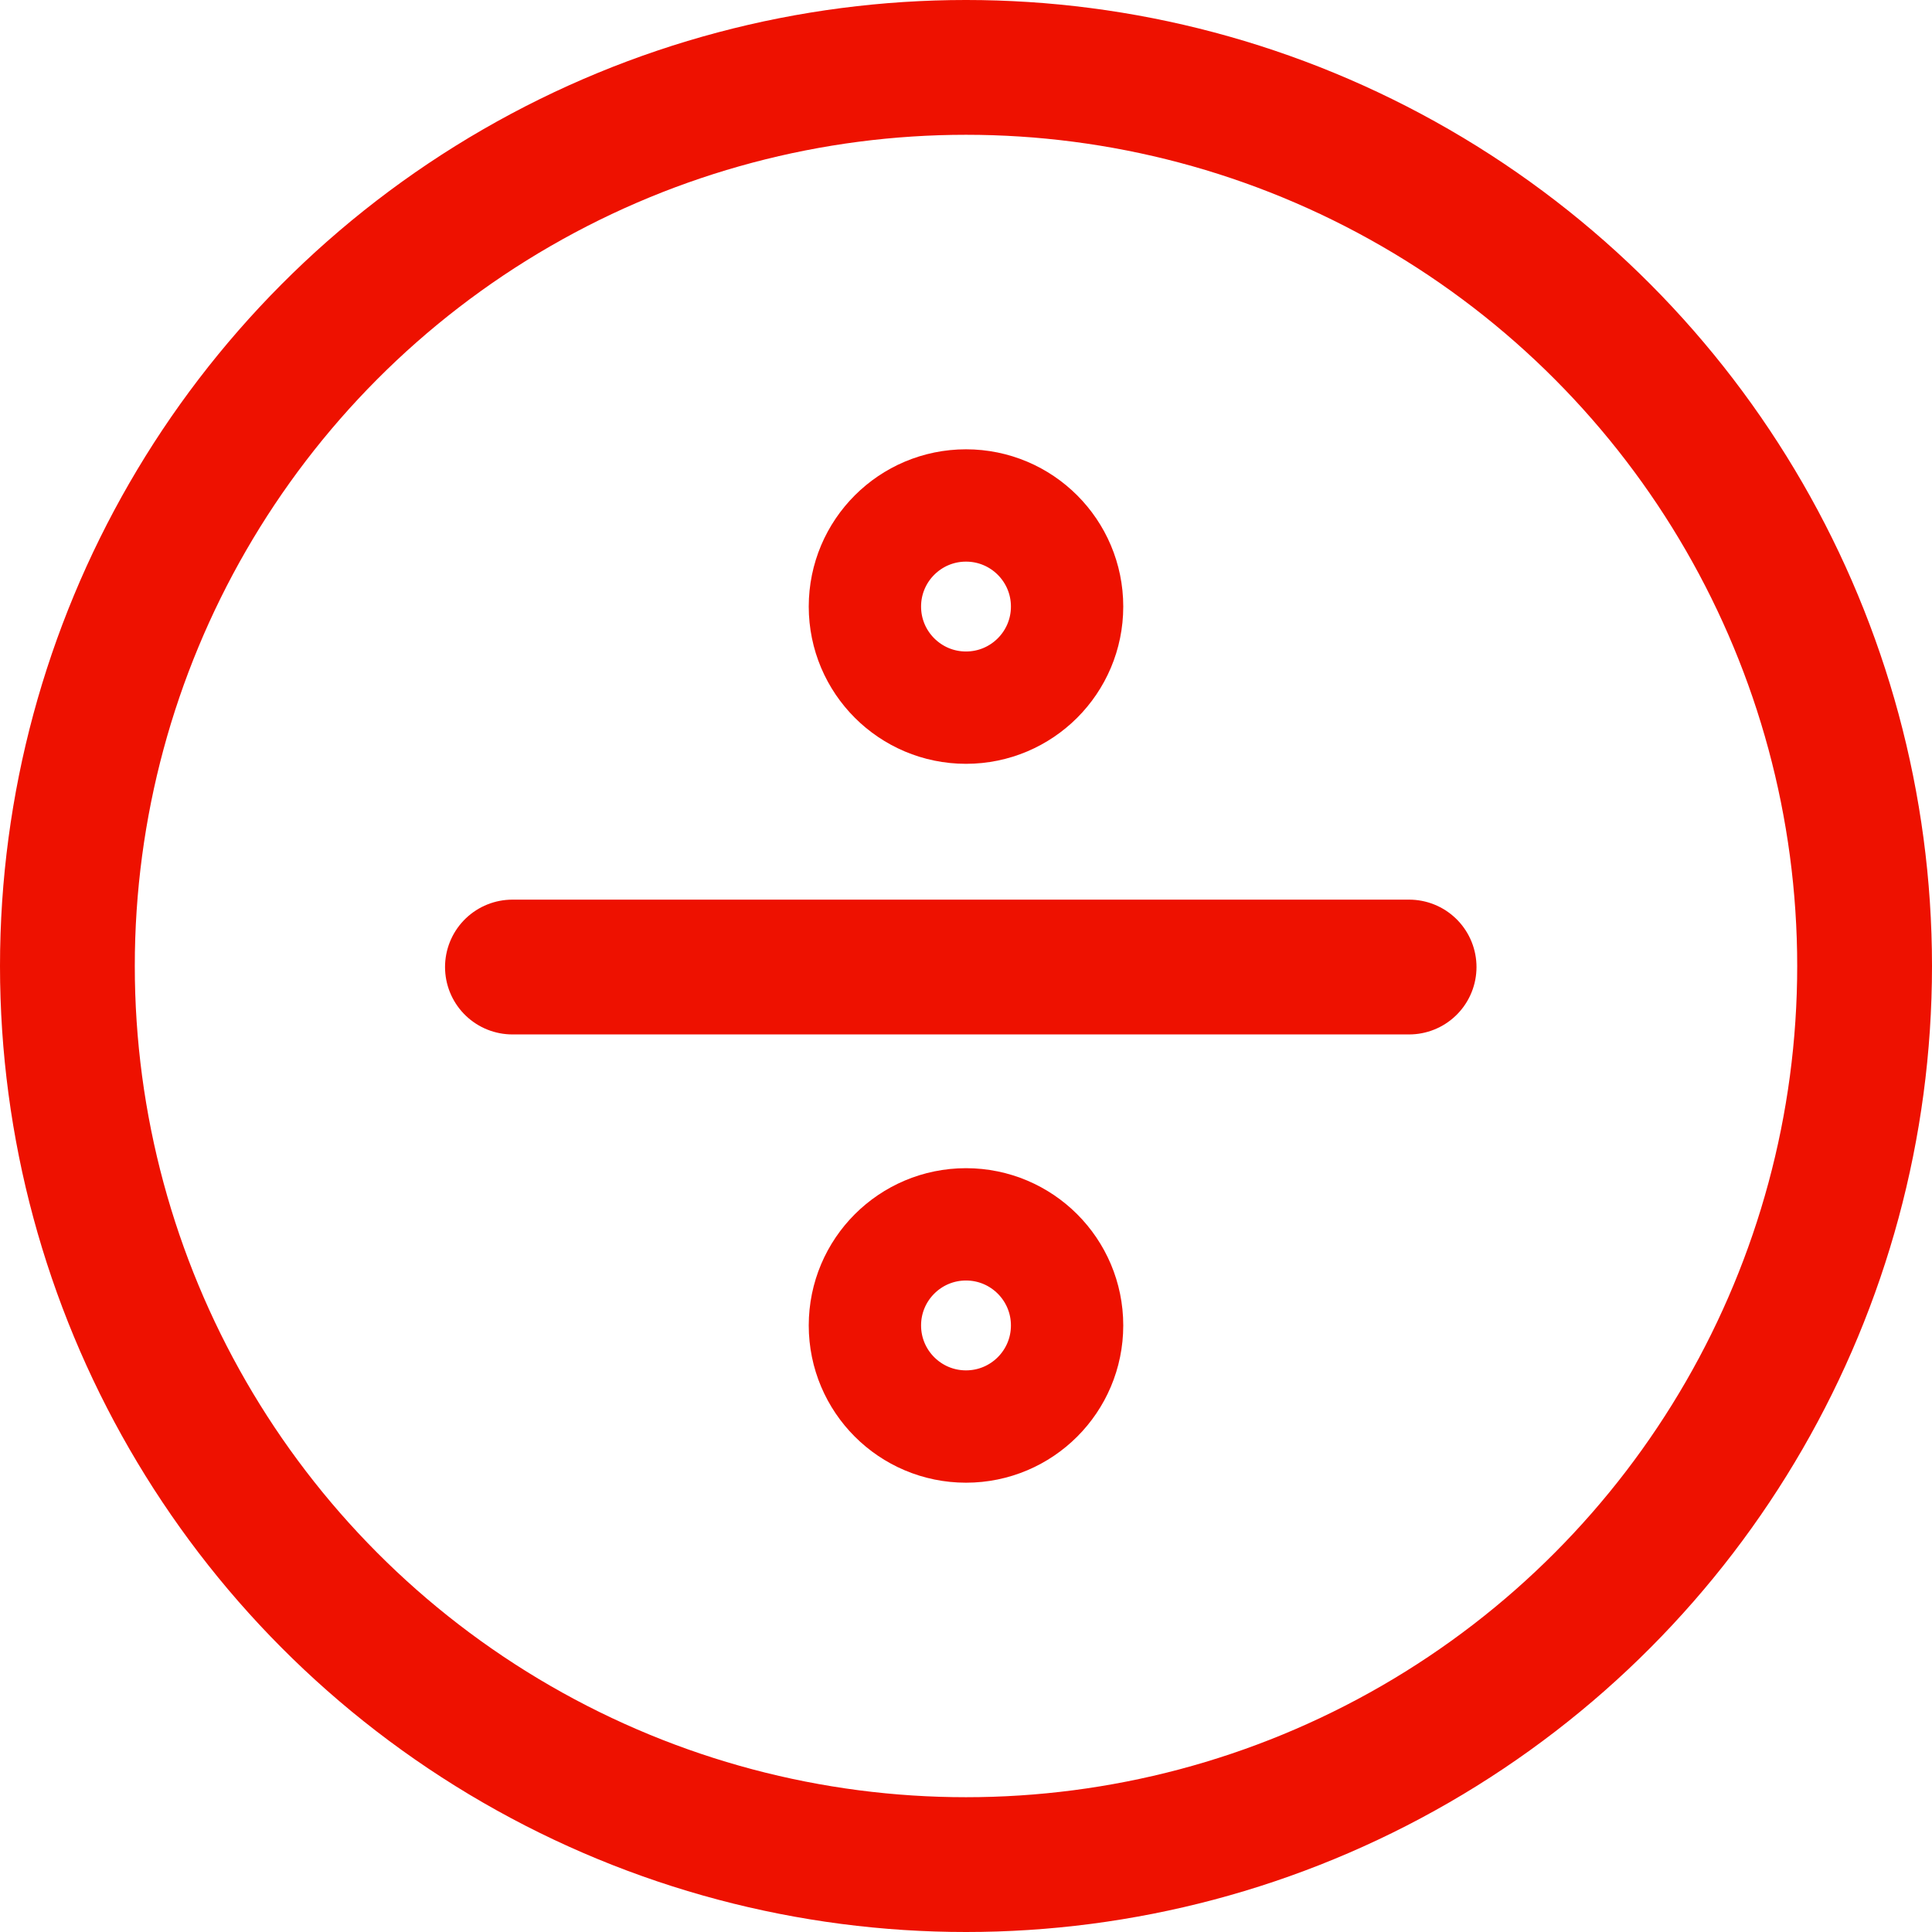 <?xml version="1.0" encoding="UTF-8"?>
<svg width="43px" height="43px" viewBox="0 0 43 43" version="1.1" xmlns="http://www.w3.org/2000/svg" xmlns:xlink="http://www.w3.org/1999/xlink">
    <title>Group 5</title>
    <g id="Wireframe/Mockups" stroke="none" stroke-width="1" fill="none" fill-rule="evenodd">
        <g id="Manufacturing-Copy" transform="translate(-427, -1410)" stroke="#EE1100">
            <g id="Group-5" transform="translate(427, 1410)">
                <circle id="Oval-Copy" stroke-width="3" cx="21.5" cy="21.5" r="20"></circle>
                <circle id="Oval-Copy" stroke-width="2.5" transform="translate(21.5, 13.5) scale(-1, 1) translate(-21.5, -13.5) " cx="21.5" cy="13.5" r="2.25"></circle>
                <circle id="Oval-Copy-2" stroke-width="2.5" transform="translate(21.5, 29.5) scale(-1, 1) translate(-21.5, -29.5) " cx="21.5" cy="29.5" r="2.25"></circle>
                <line x1="11.405" y1="21.523" x2="31.362" y2="21.523" id="Path-6" stroke-width="3" stroke-linecap="round"></line>
            </g>
        </g>
    </g>
</svg>
